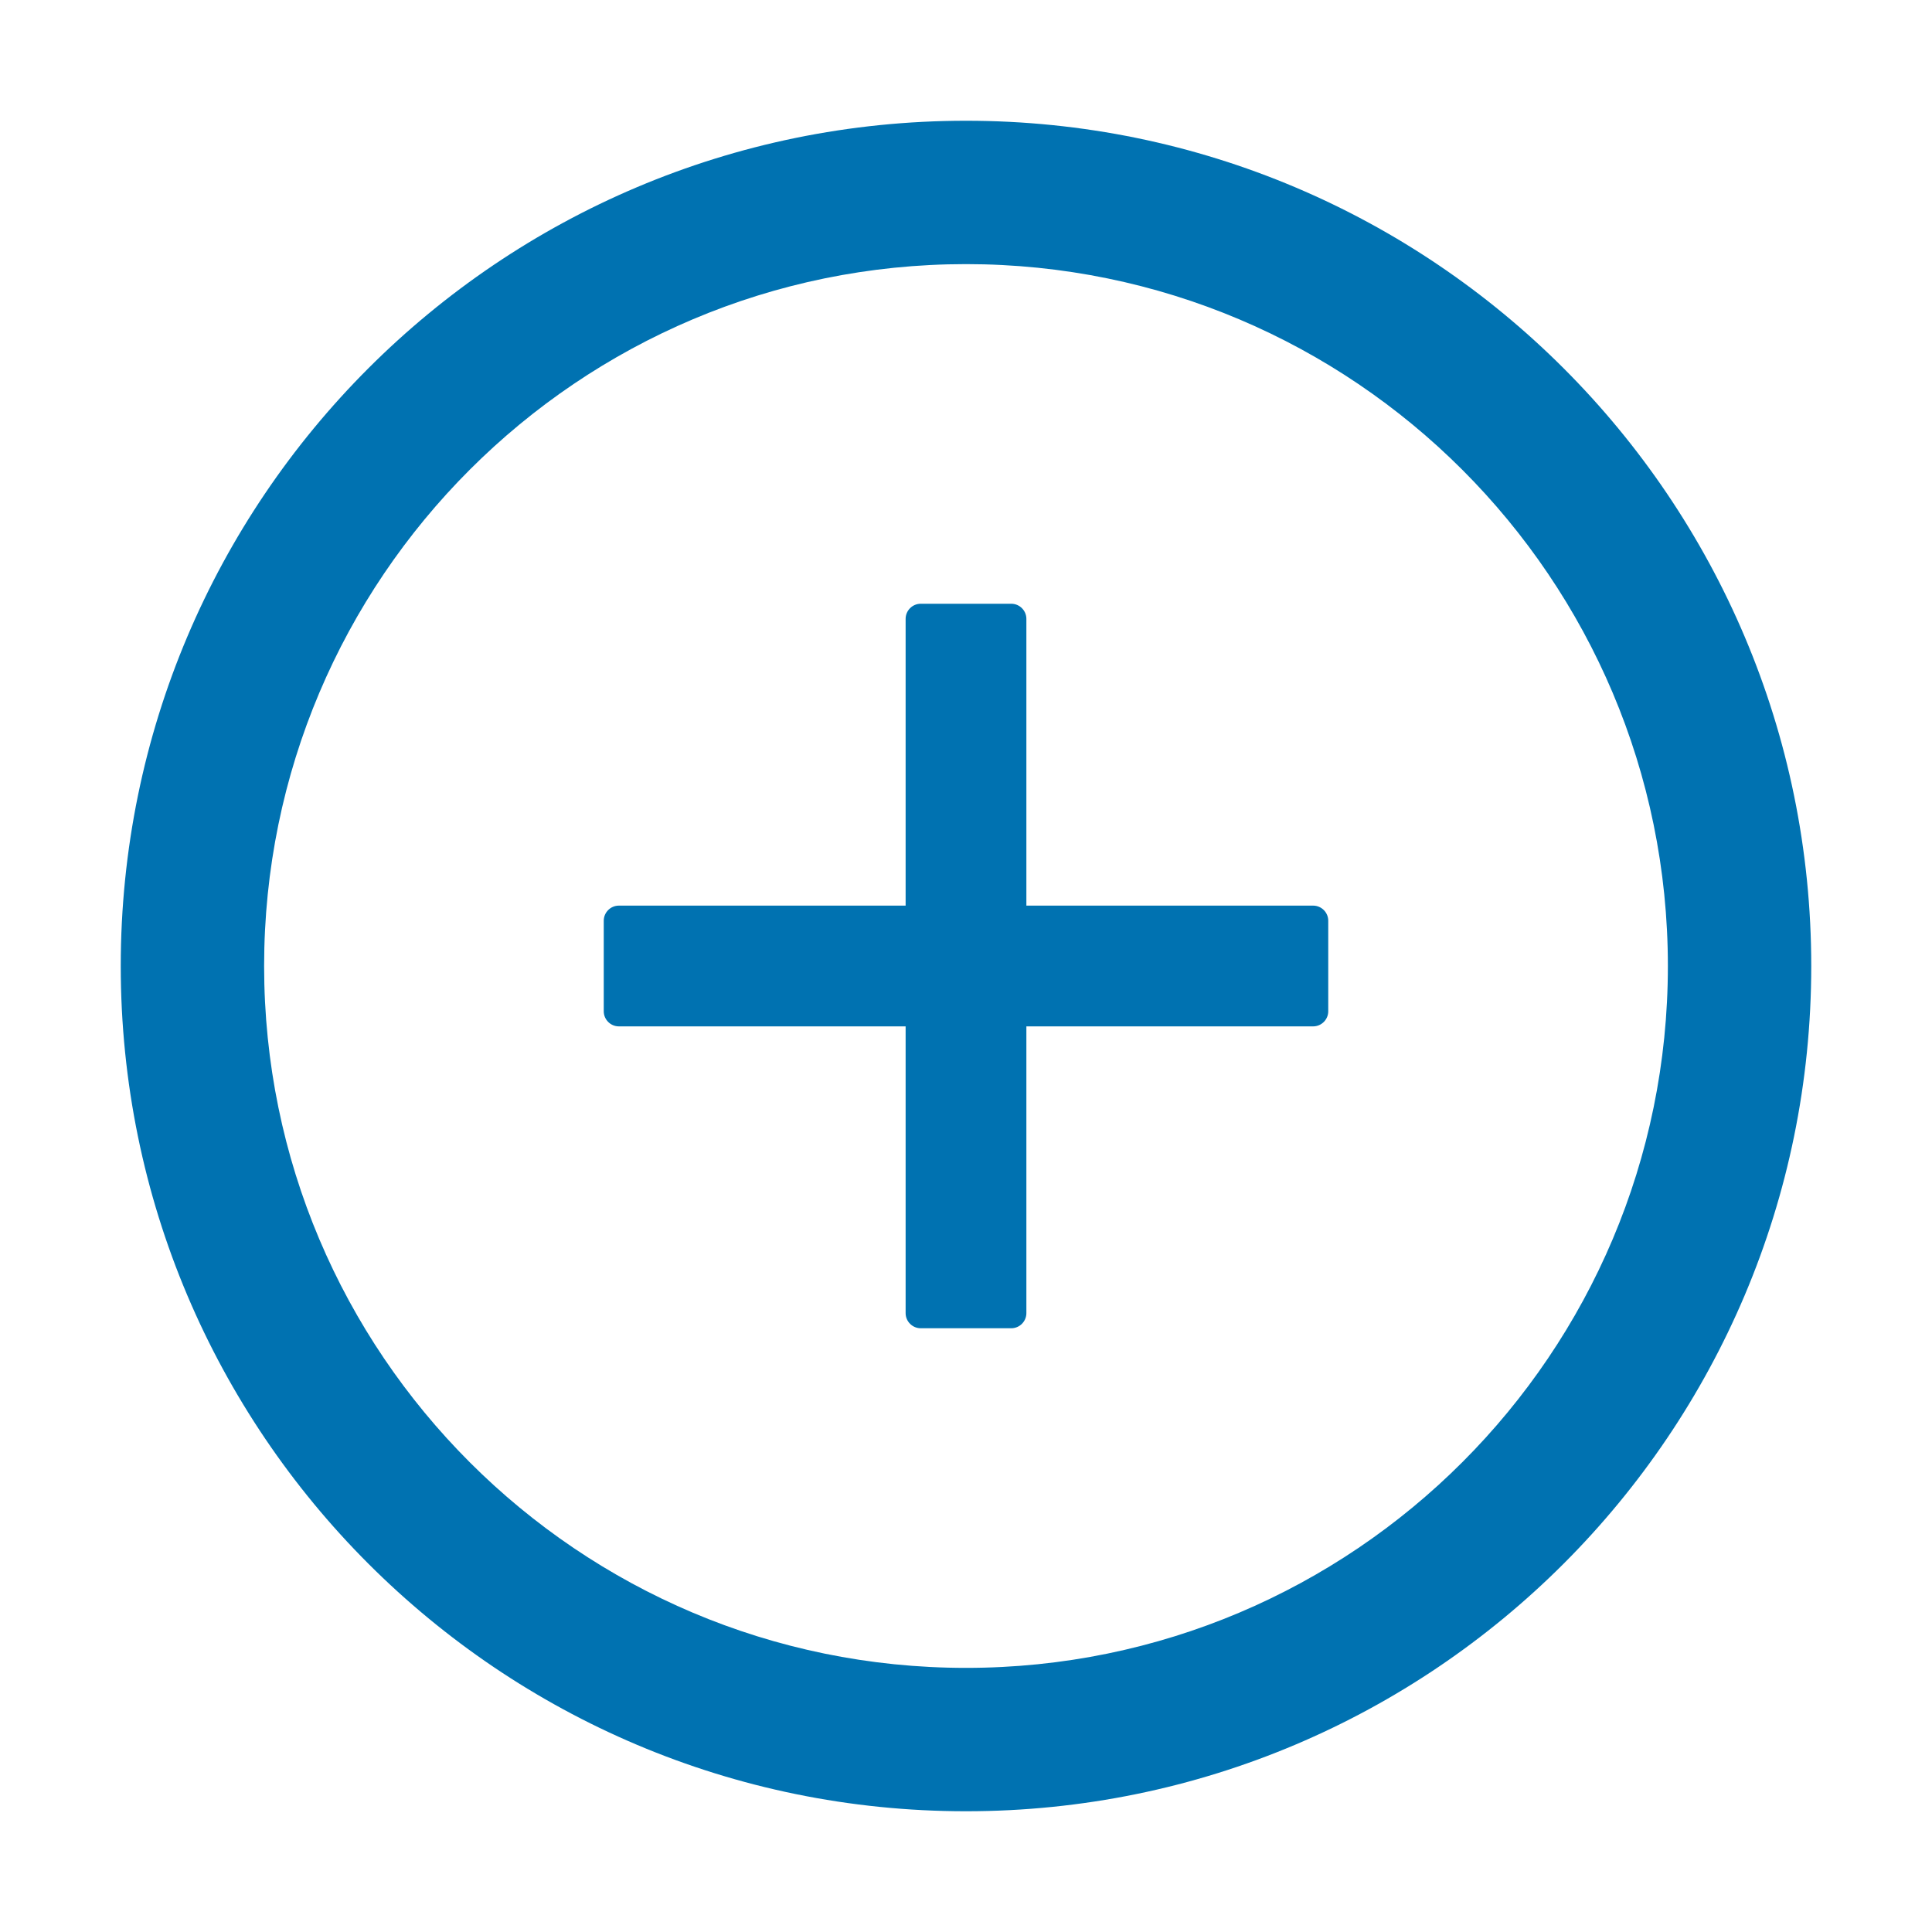 <svg width="48" height="48" viewBox="0 0 48 48" fill="none" xmlns="http://www.w3.org/2000/svg">
<path d="M32.625 22.5H25.5V15.375C25.5 15.169 25.331 15 25.125 15H22.875C22.669 15 22.5 15.169 22.5 15.375V22.5H15.375C15.169 22.5 15 22.669 15 22.875V25.125C15 25.331 15.169 25.5 15.375 25.5H22.5V32.625C22.5 32.831 22.669 33 22.875 33H25.125C25.331 33 25.5 32.831 25.5 32.625V25.5H32.625C32.831 25.5 33 25.331 33 25.125V22.875C33 22.669 32.831 22.5 32.625 22.5Z" fill="#0072B1"/>
<path d="M24 3C12.403 3 3 12.403 3 24C3 35.597 12.403 45 24 45C35.597 45 45 35.597 45 24C45 12.403 35.597 3 24 3ZM24 41.438C14.372 41.438 6.562 33.628 6.562 24C6.562 14.372 14.372 6.562 24 6.562C33.628 6.562 41.438 14.372 41.438 24C41.438 33.628 33.628 41.438 24 41.438Z" fill="#0072B1"/>
</svg>

